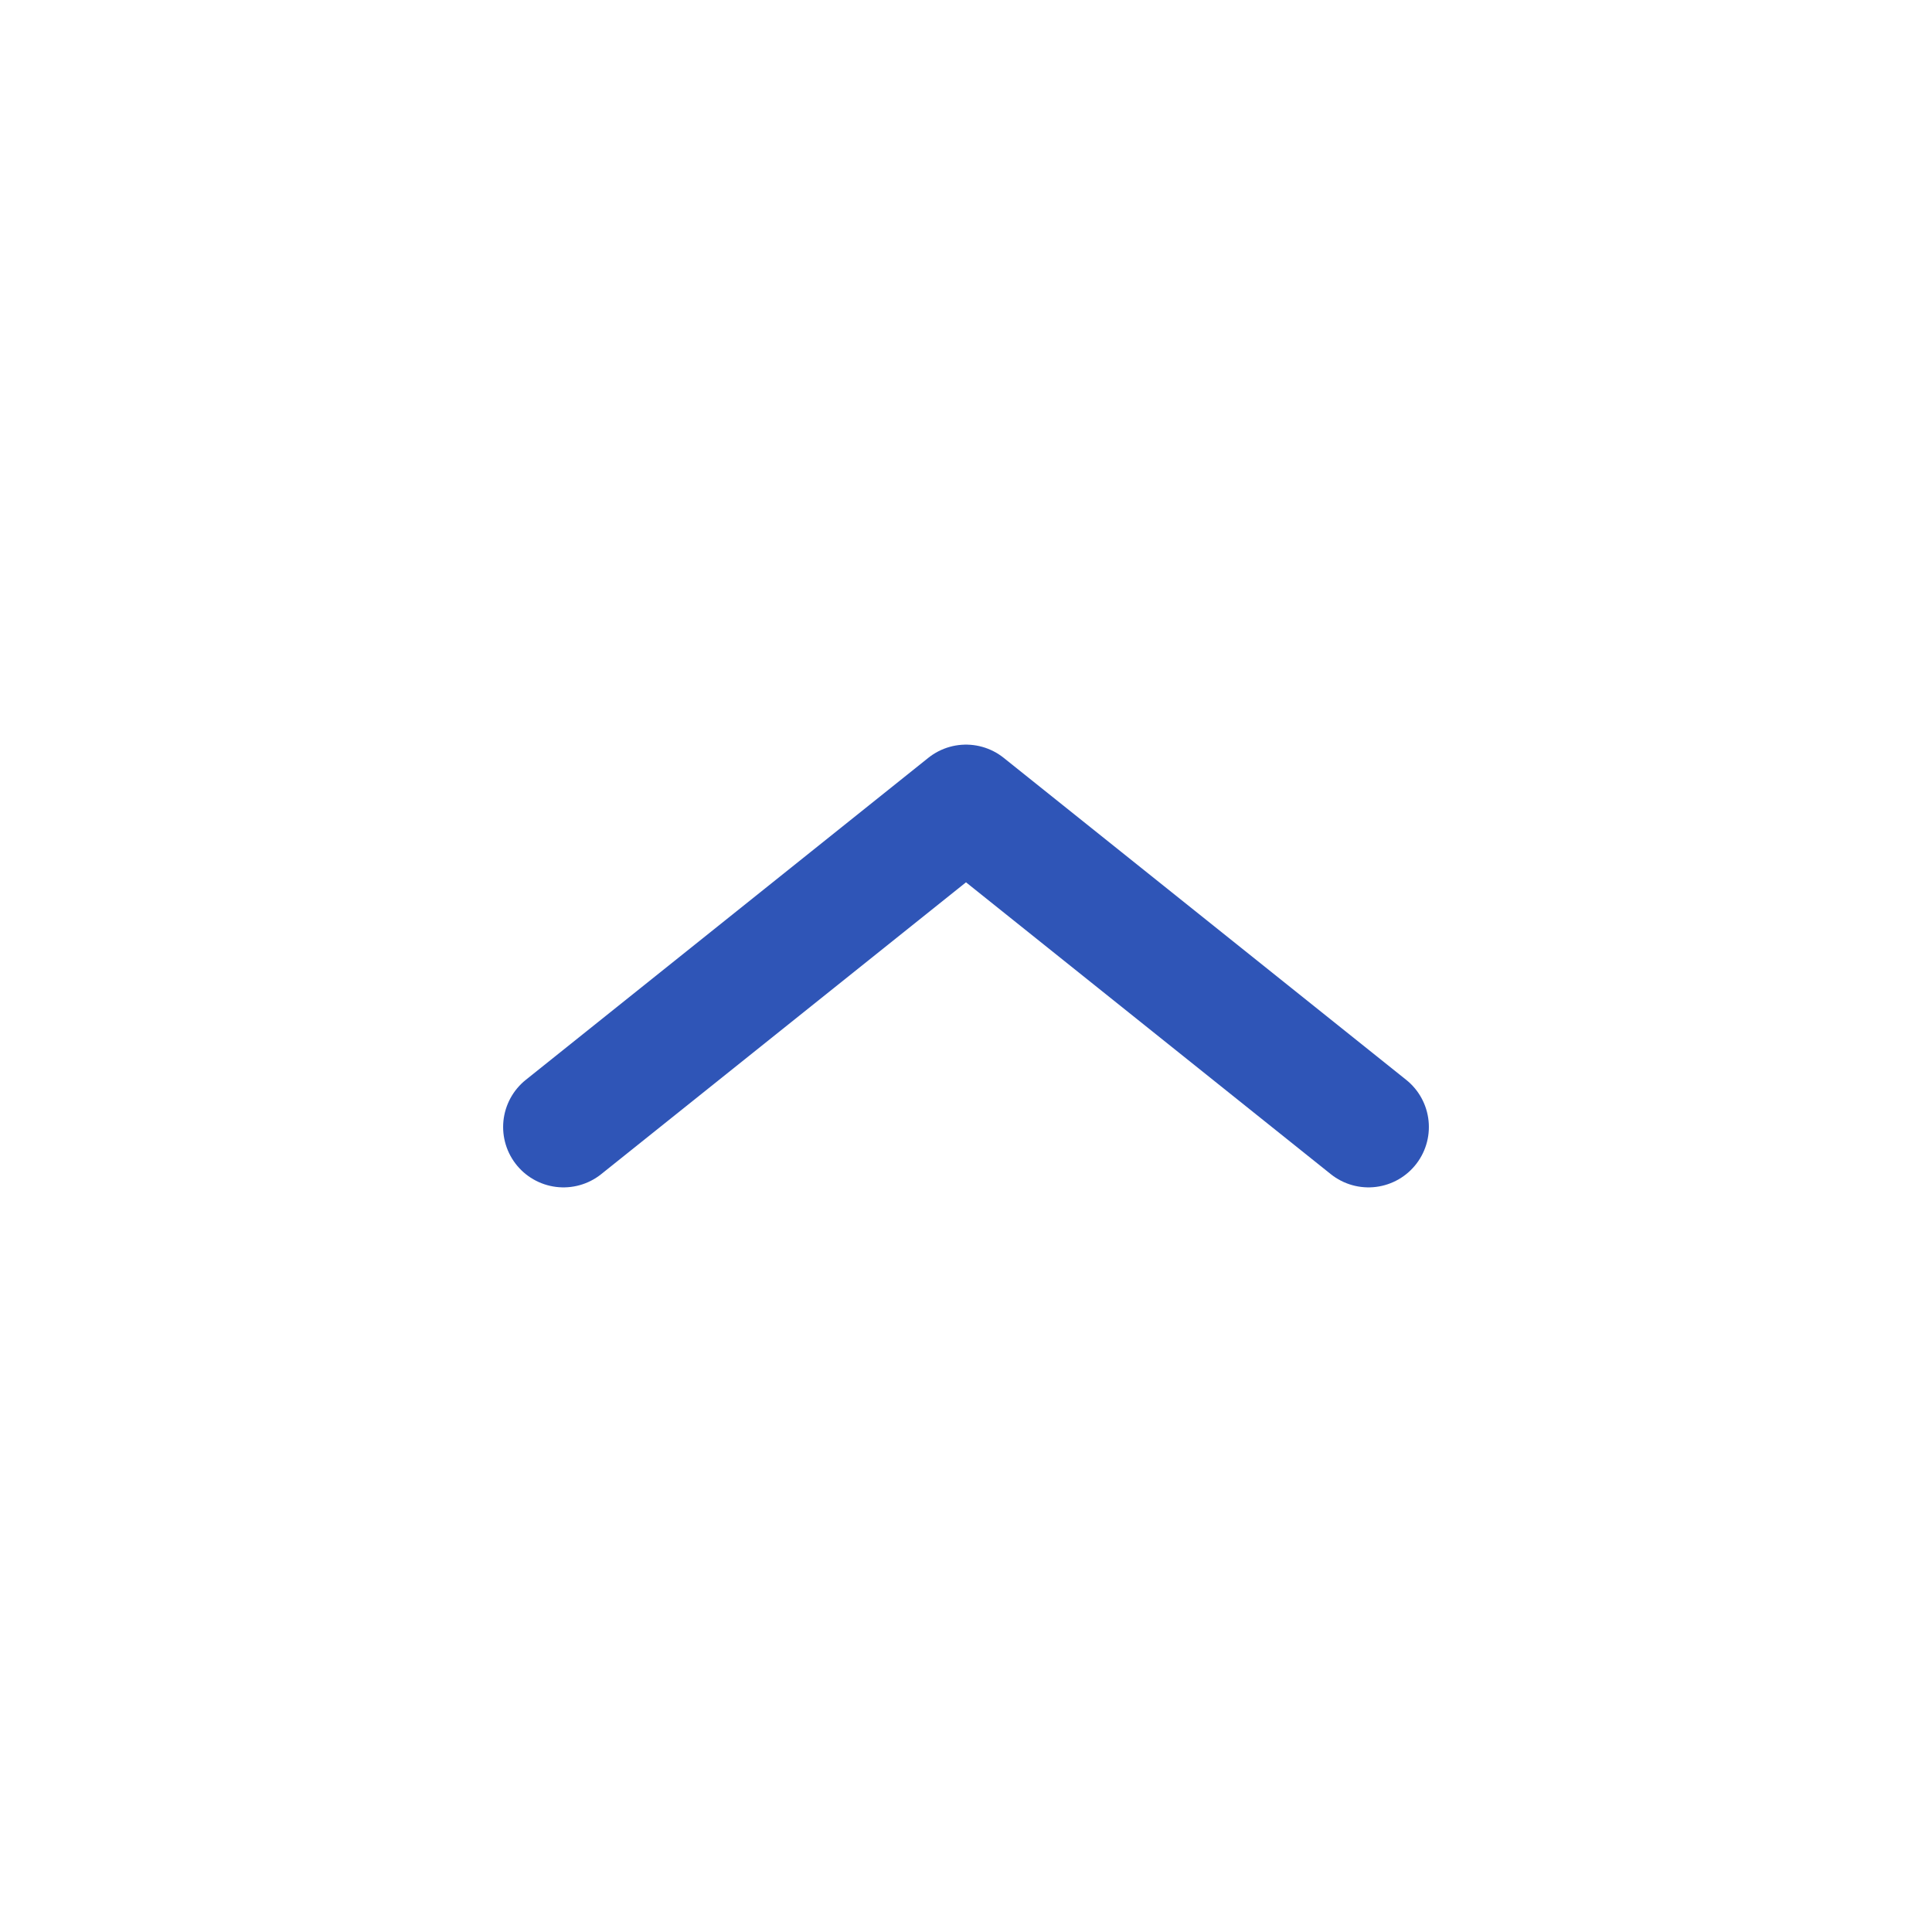 <svg width="24" height="24" viewBox="0 0 24 24" fill="none" xmlns="http://www.w3.org/2000/svg">
<path d="M7 14L12 10L17 14" stroke="#2F55B7" stroke-width="1.5" stroke-linecap="round" stroke-linejoin="round"/>
</svg>
